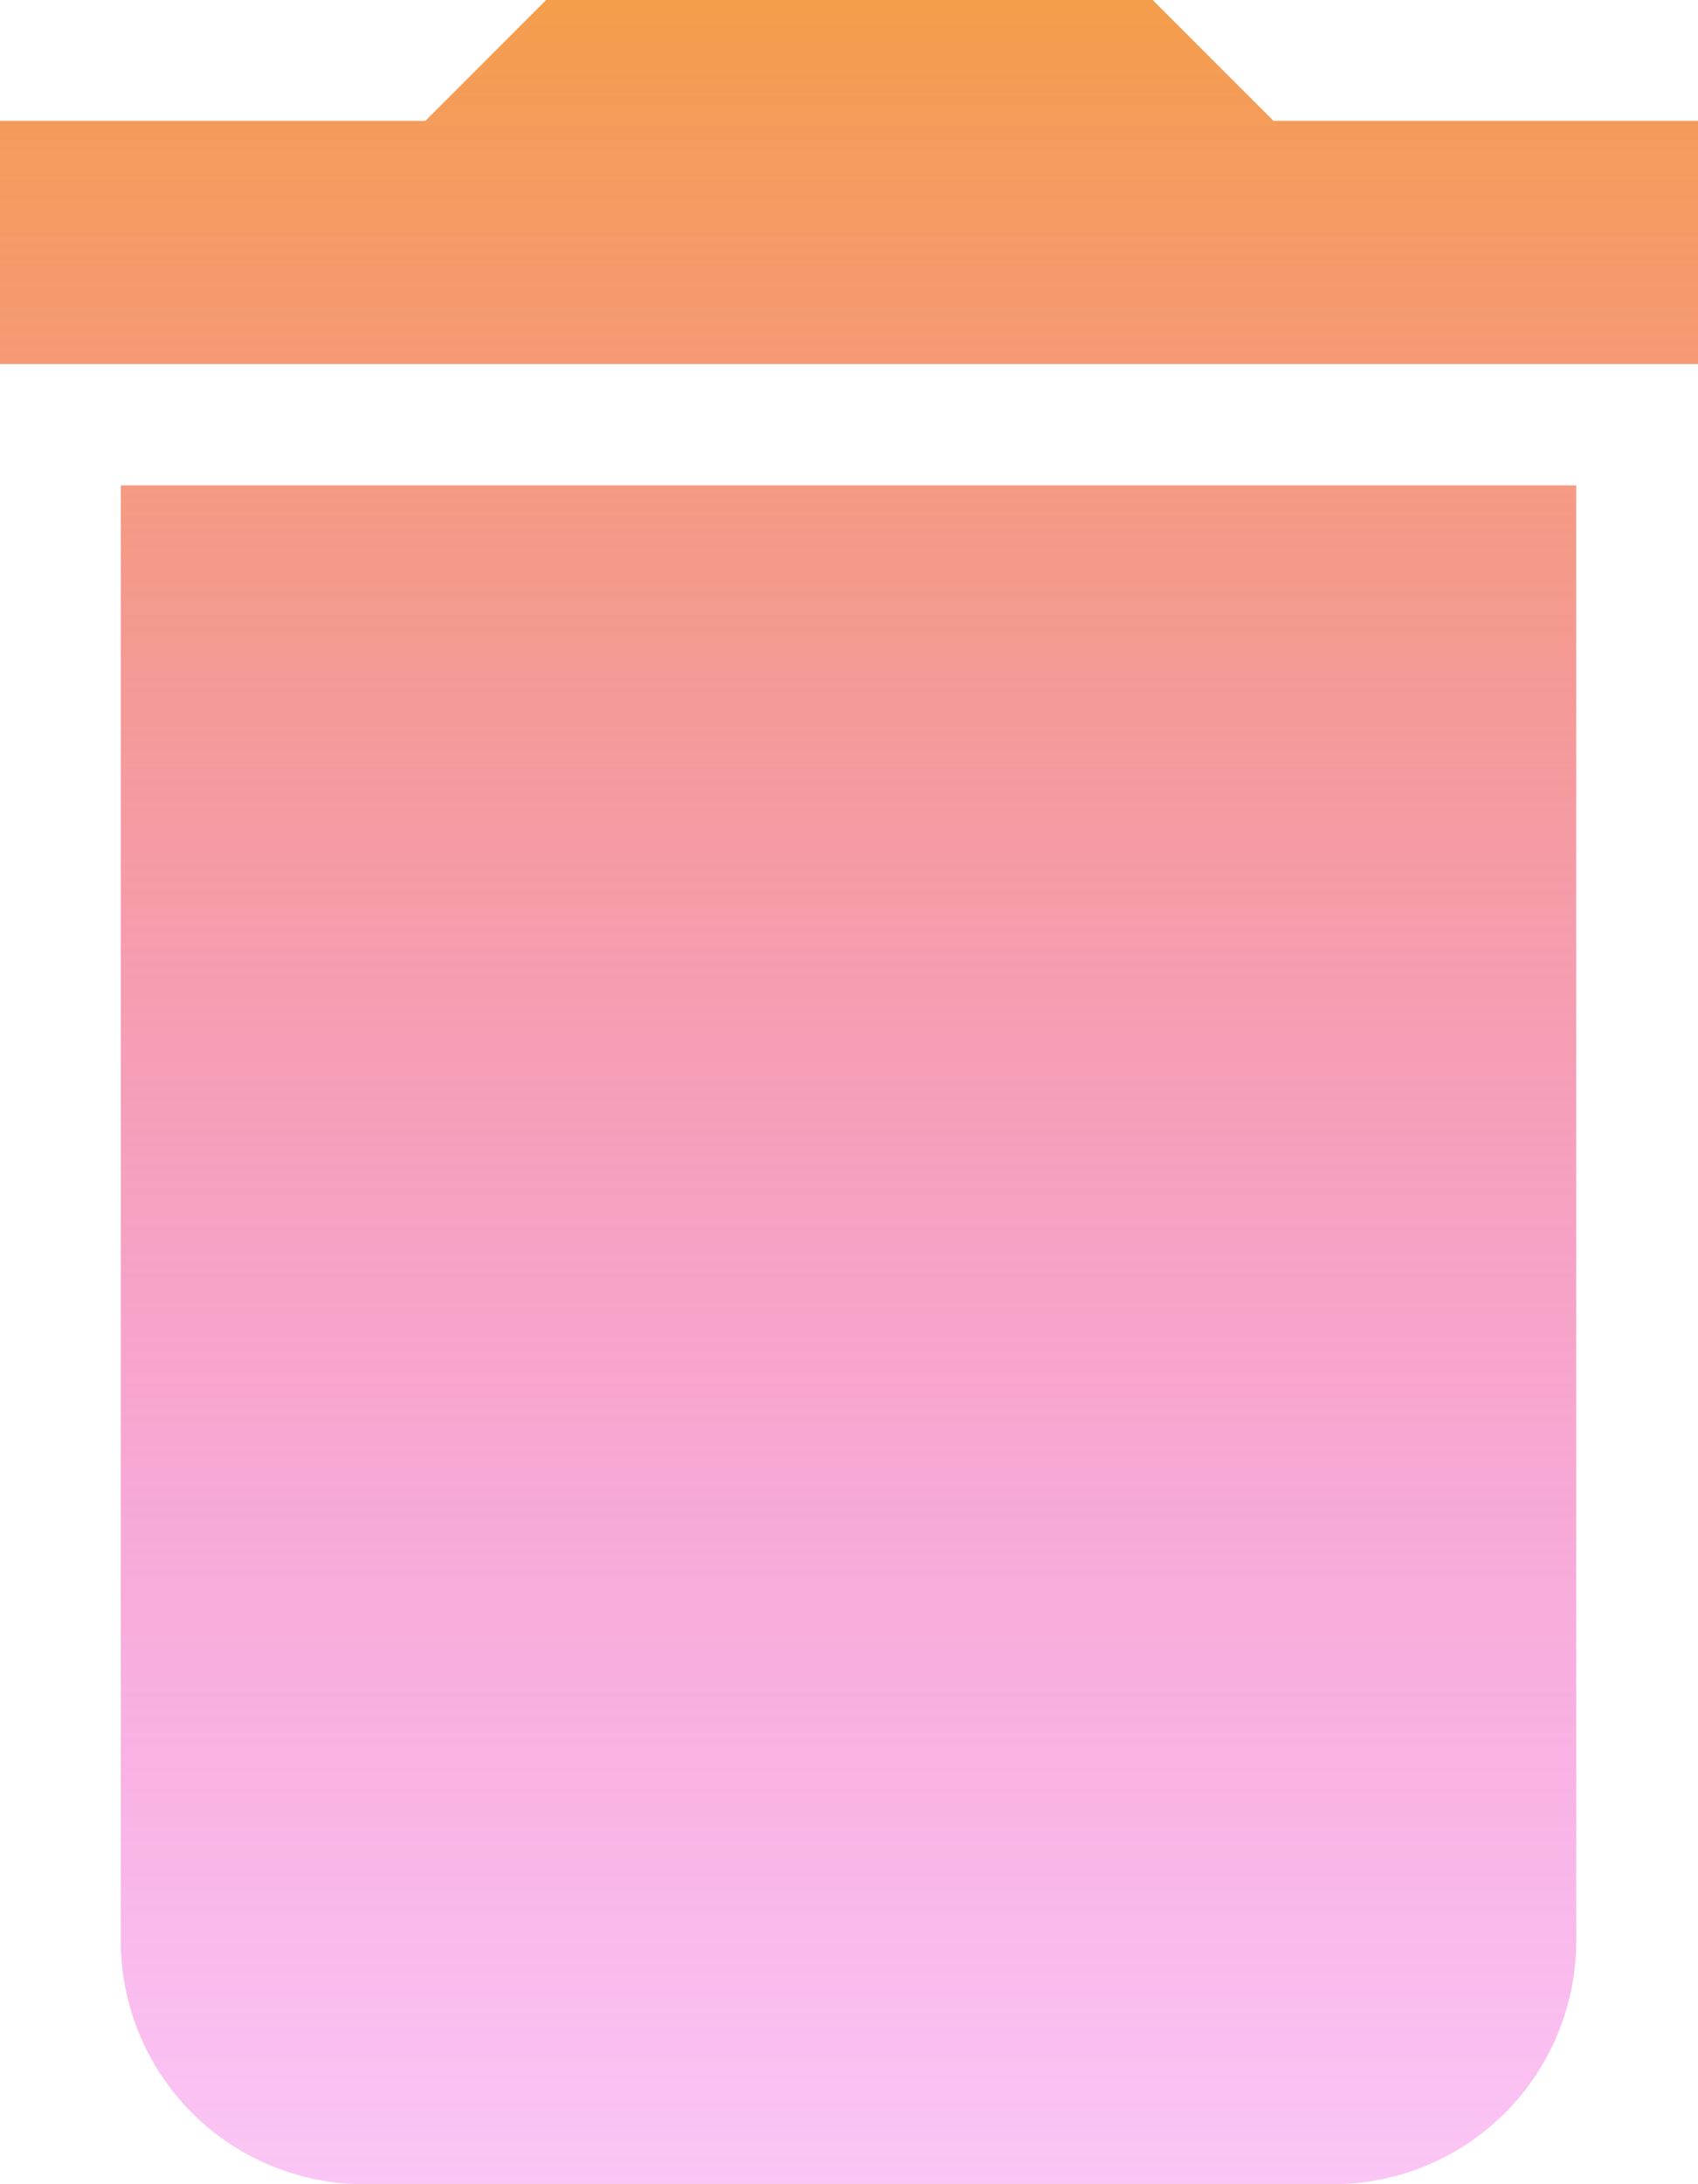 <svg xmlns="http://www.w3.org/2000/svg" xmlns:xlink="http://www.w3.org/1999/xlink" width="14.055" height="18.07" viewBox="0 0 14.055 18.07">
  <defs>
    <linearGradient id="linear-gradient" x1="0.5" x2="0.5" y2="1" gradientUnits="objectBoundingBox">
      <stop offset="0" stop-color="#f49e48"/>
      <stop offset="1" stop-color="#ee31da" stop-opacity="0.271"/>
    </linearGradient>
  </defs>
  <path id="Icon_material-delete" data-name="Icon material-delete" d="M8.5,20.563a2.014,2.014,0,0,0,2.008,2.008h8.031a2.014,2.014,0,0,0,2.008-2.008V8.516H8.5ZM21.555,5.5H18.041l-1-1h-5.02l-1,1H7.5V7.512H21.555Z" transform="translate(-7.5 -4.5)" fill="url(#linear-gradient)"/>
</svg>
